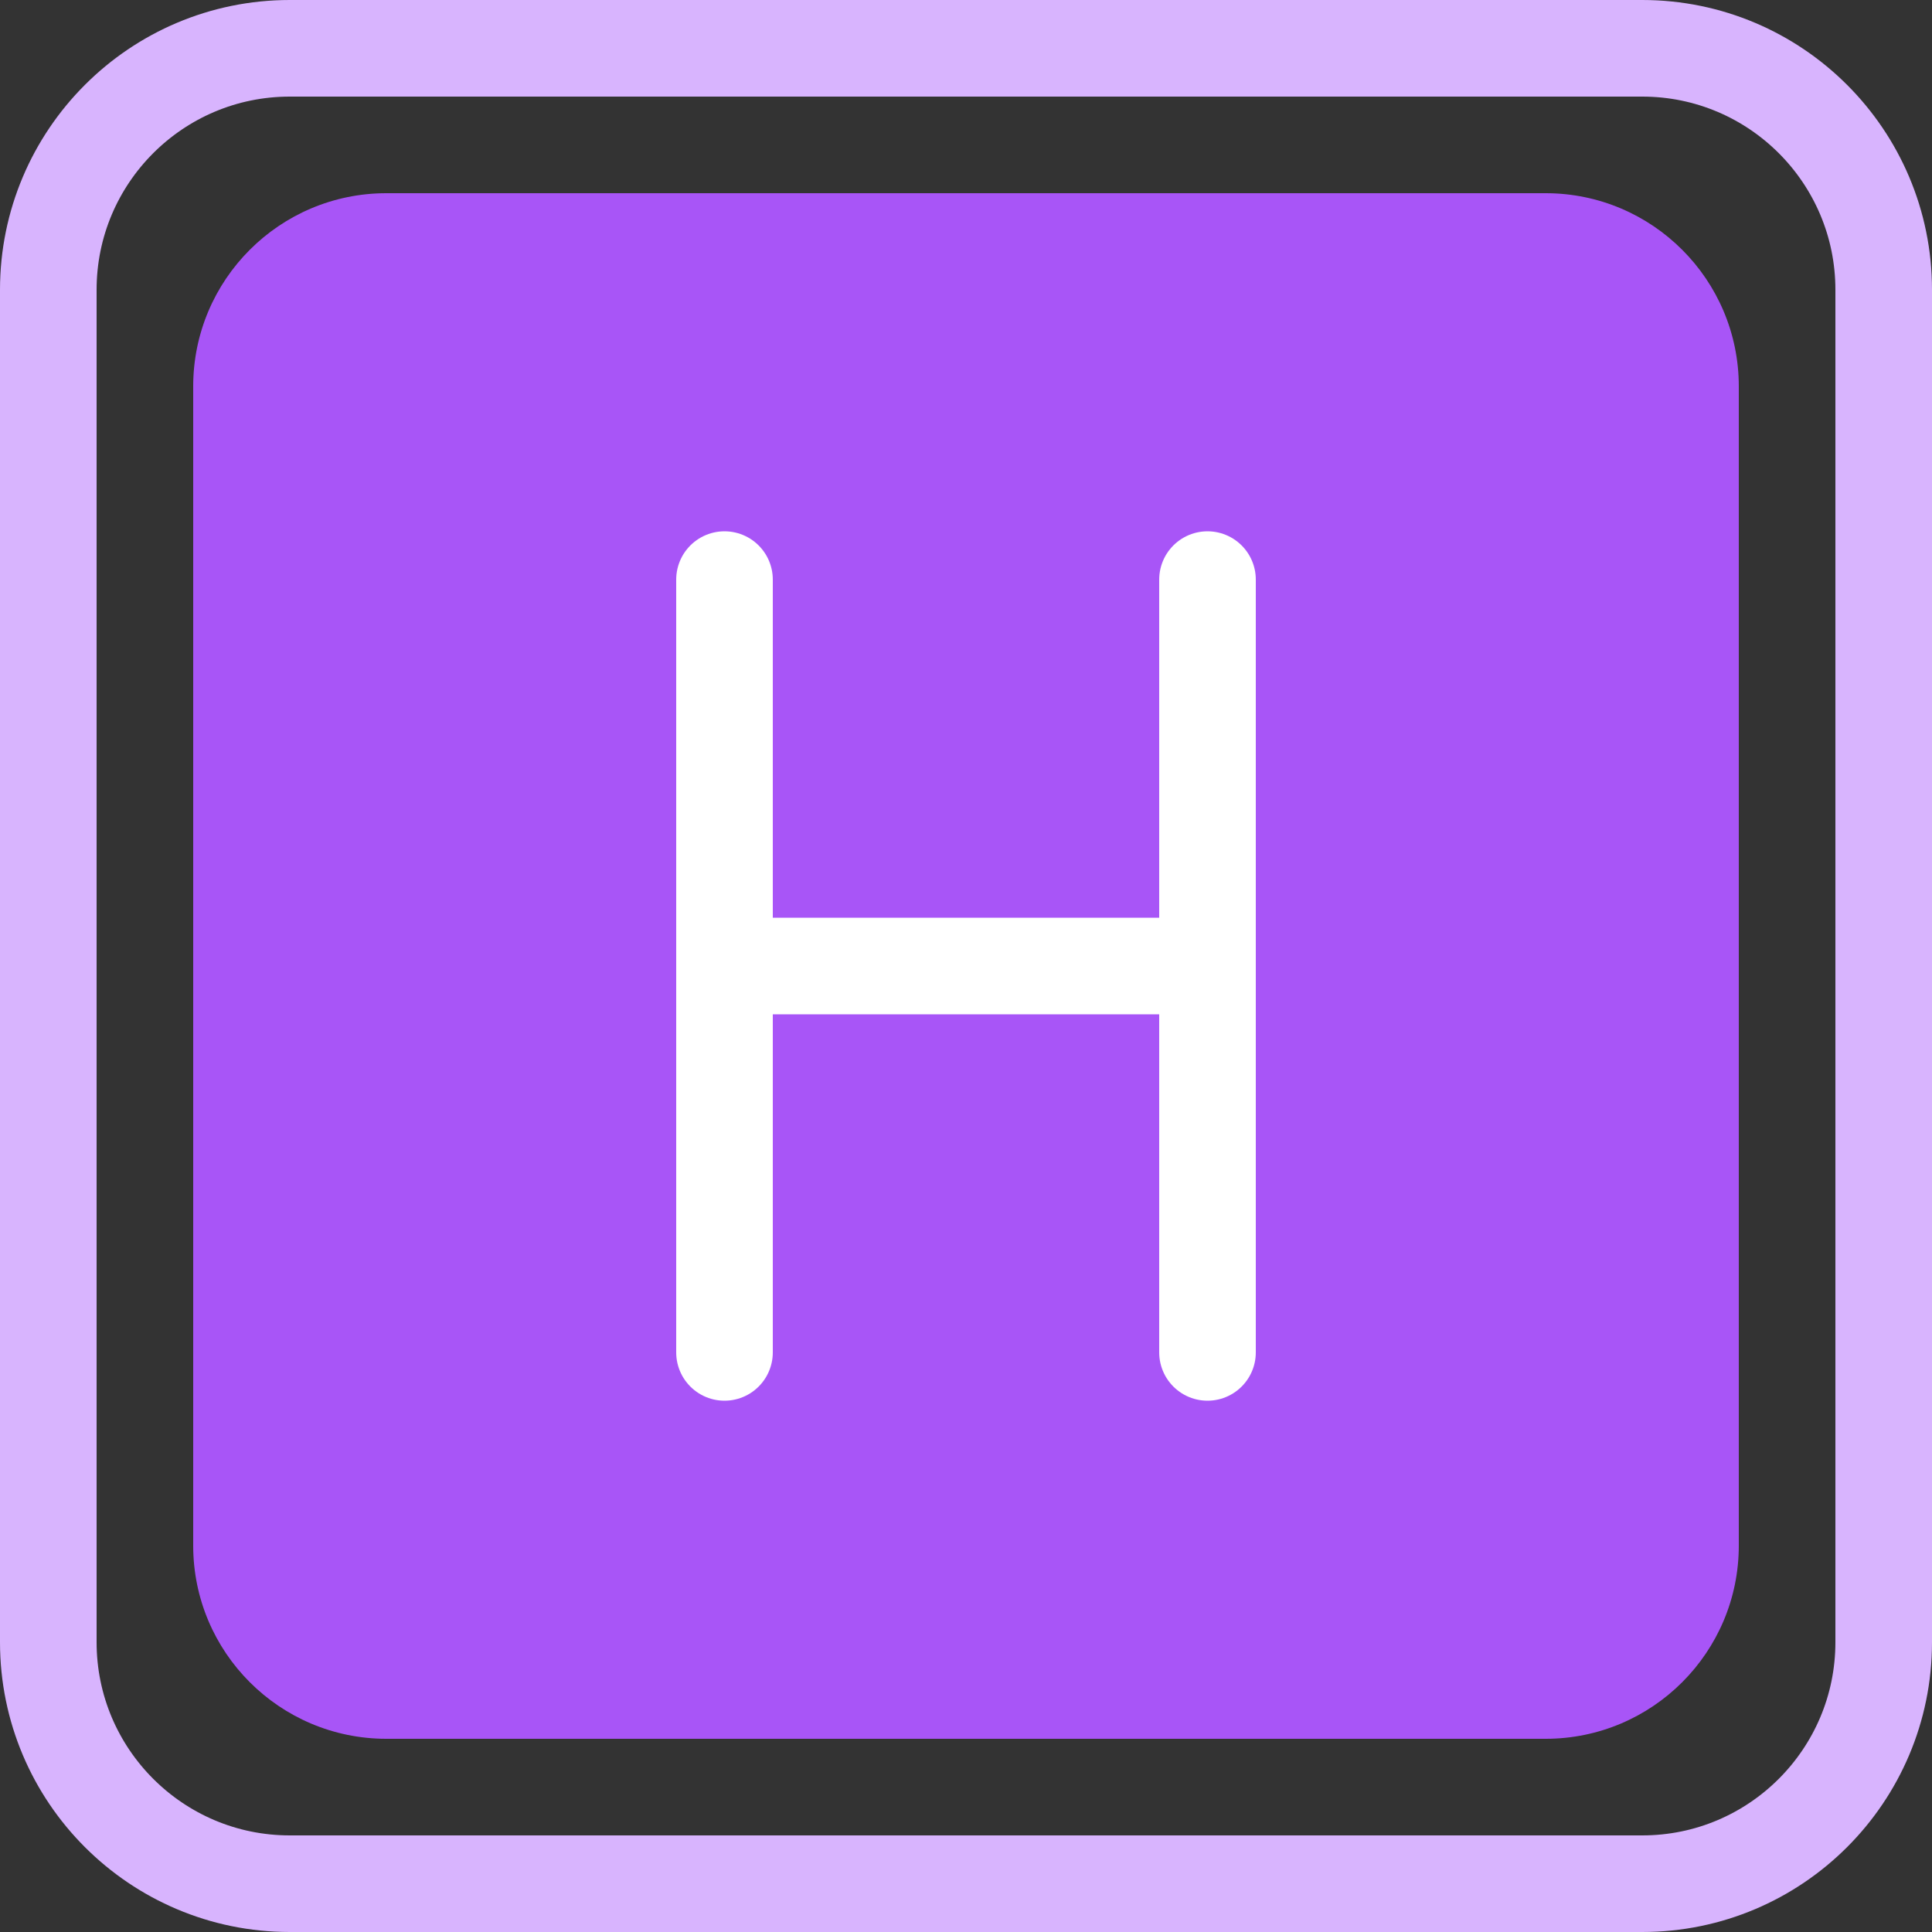 <svg width="40" height="40" viewBox="0 0 40 40" fill="none" xmlns="http://www.w3.org/2000/svg">
<rect x="0" y="0" width="40" height="40" fill="#333333" stroke="none"/>
<path d="M4 8C4 5.791 5.791 4 8 4H32C34.209 4 36 5.791 36 8V32C36 34.209 34.209 36 32 36H8C5.791 36 4 34.209 4 32V8Z" fill="#A855F7"/>
<path d="M15 20H25M25 12V28M15 12V28" stroke="white" stroke-width="2" stroke-linecap="round"/>
<path d="M34 1H6C3.239 1 1 3.239 1 6V34C1 36.761 3.239 39 6 39H34C36.761 39 39 36.761 39 34V6C39 3.239 36.761 1 34 1Z" stroke="#D8B4FE" stroke-width="2"/>
</svg>
